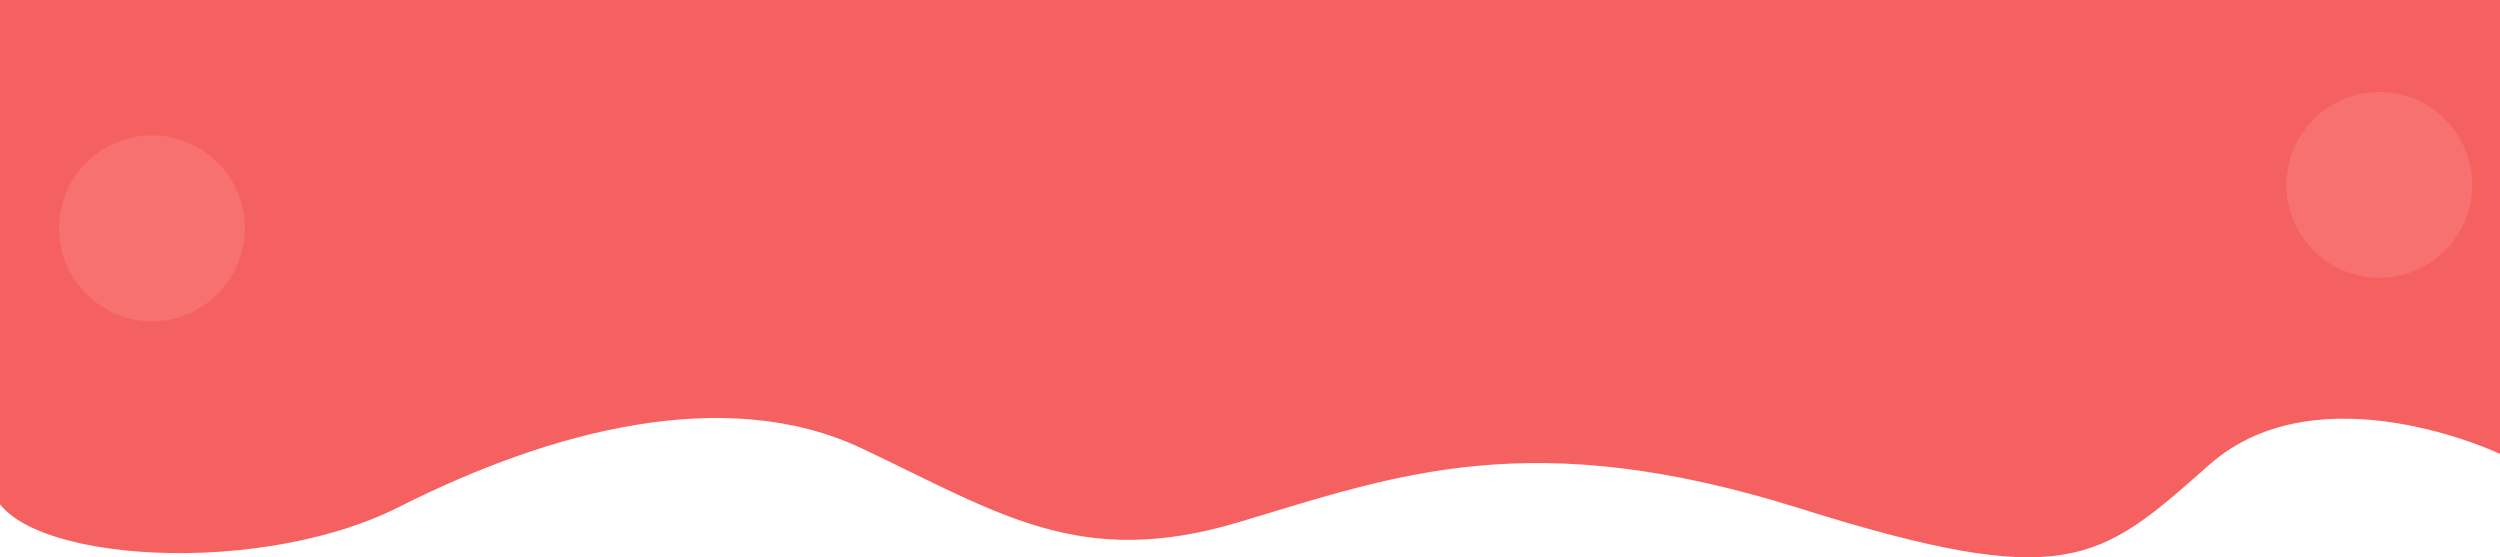 <svg width="1440" height="321" viewBox="0 0 1440 321" fill="none" xmlns="http://www.w3.org/2000/svg">
<path d="M229.99 291.935C143.31 335.702 -4.998 321.997 -4.998 276.904C-4.998 231.81 -6 0 -6 0H1440V261.43C1440 261.43 1335.78 211.916 1272.65 267.62L1270.45 269.568C1209.08 323.74 1189.67 340.878 1036.66 292.819C881.842 244.189 804.94 273.366 713.492 300.777C622.045 328.187 575.383 295.617 496.543 258.336C417.703 221.055 316.669 248.168 229.99 291.935Z" fill="#F45050" fill-opacity="0.9"/>
<circle cx="87.5" cy="131.5" r="53.5" fill="#FFA0A0" fill-opacity="0.25"/>
<circle cx="1370.5" cy="106.5" r="53.5" fill="#FFA0A0" fill-opacity="0.25"/>
</svg>
